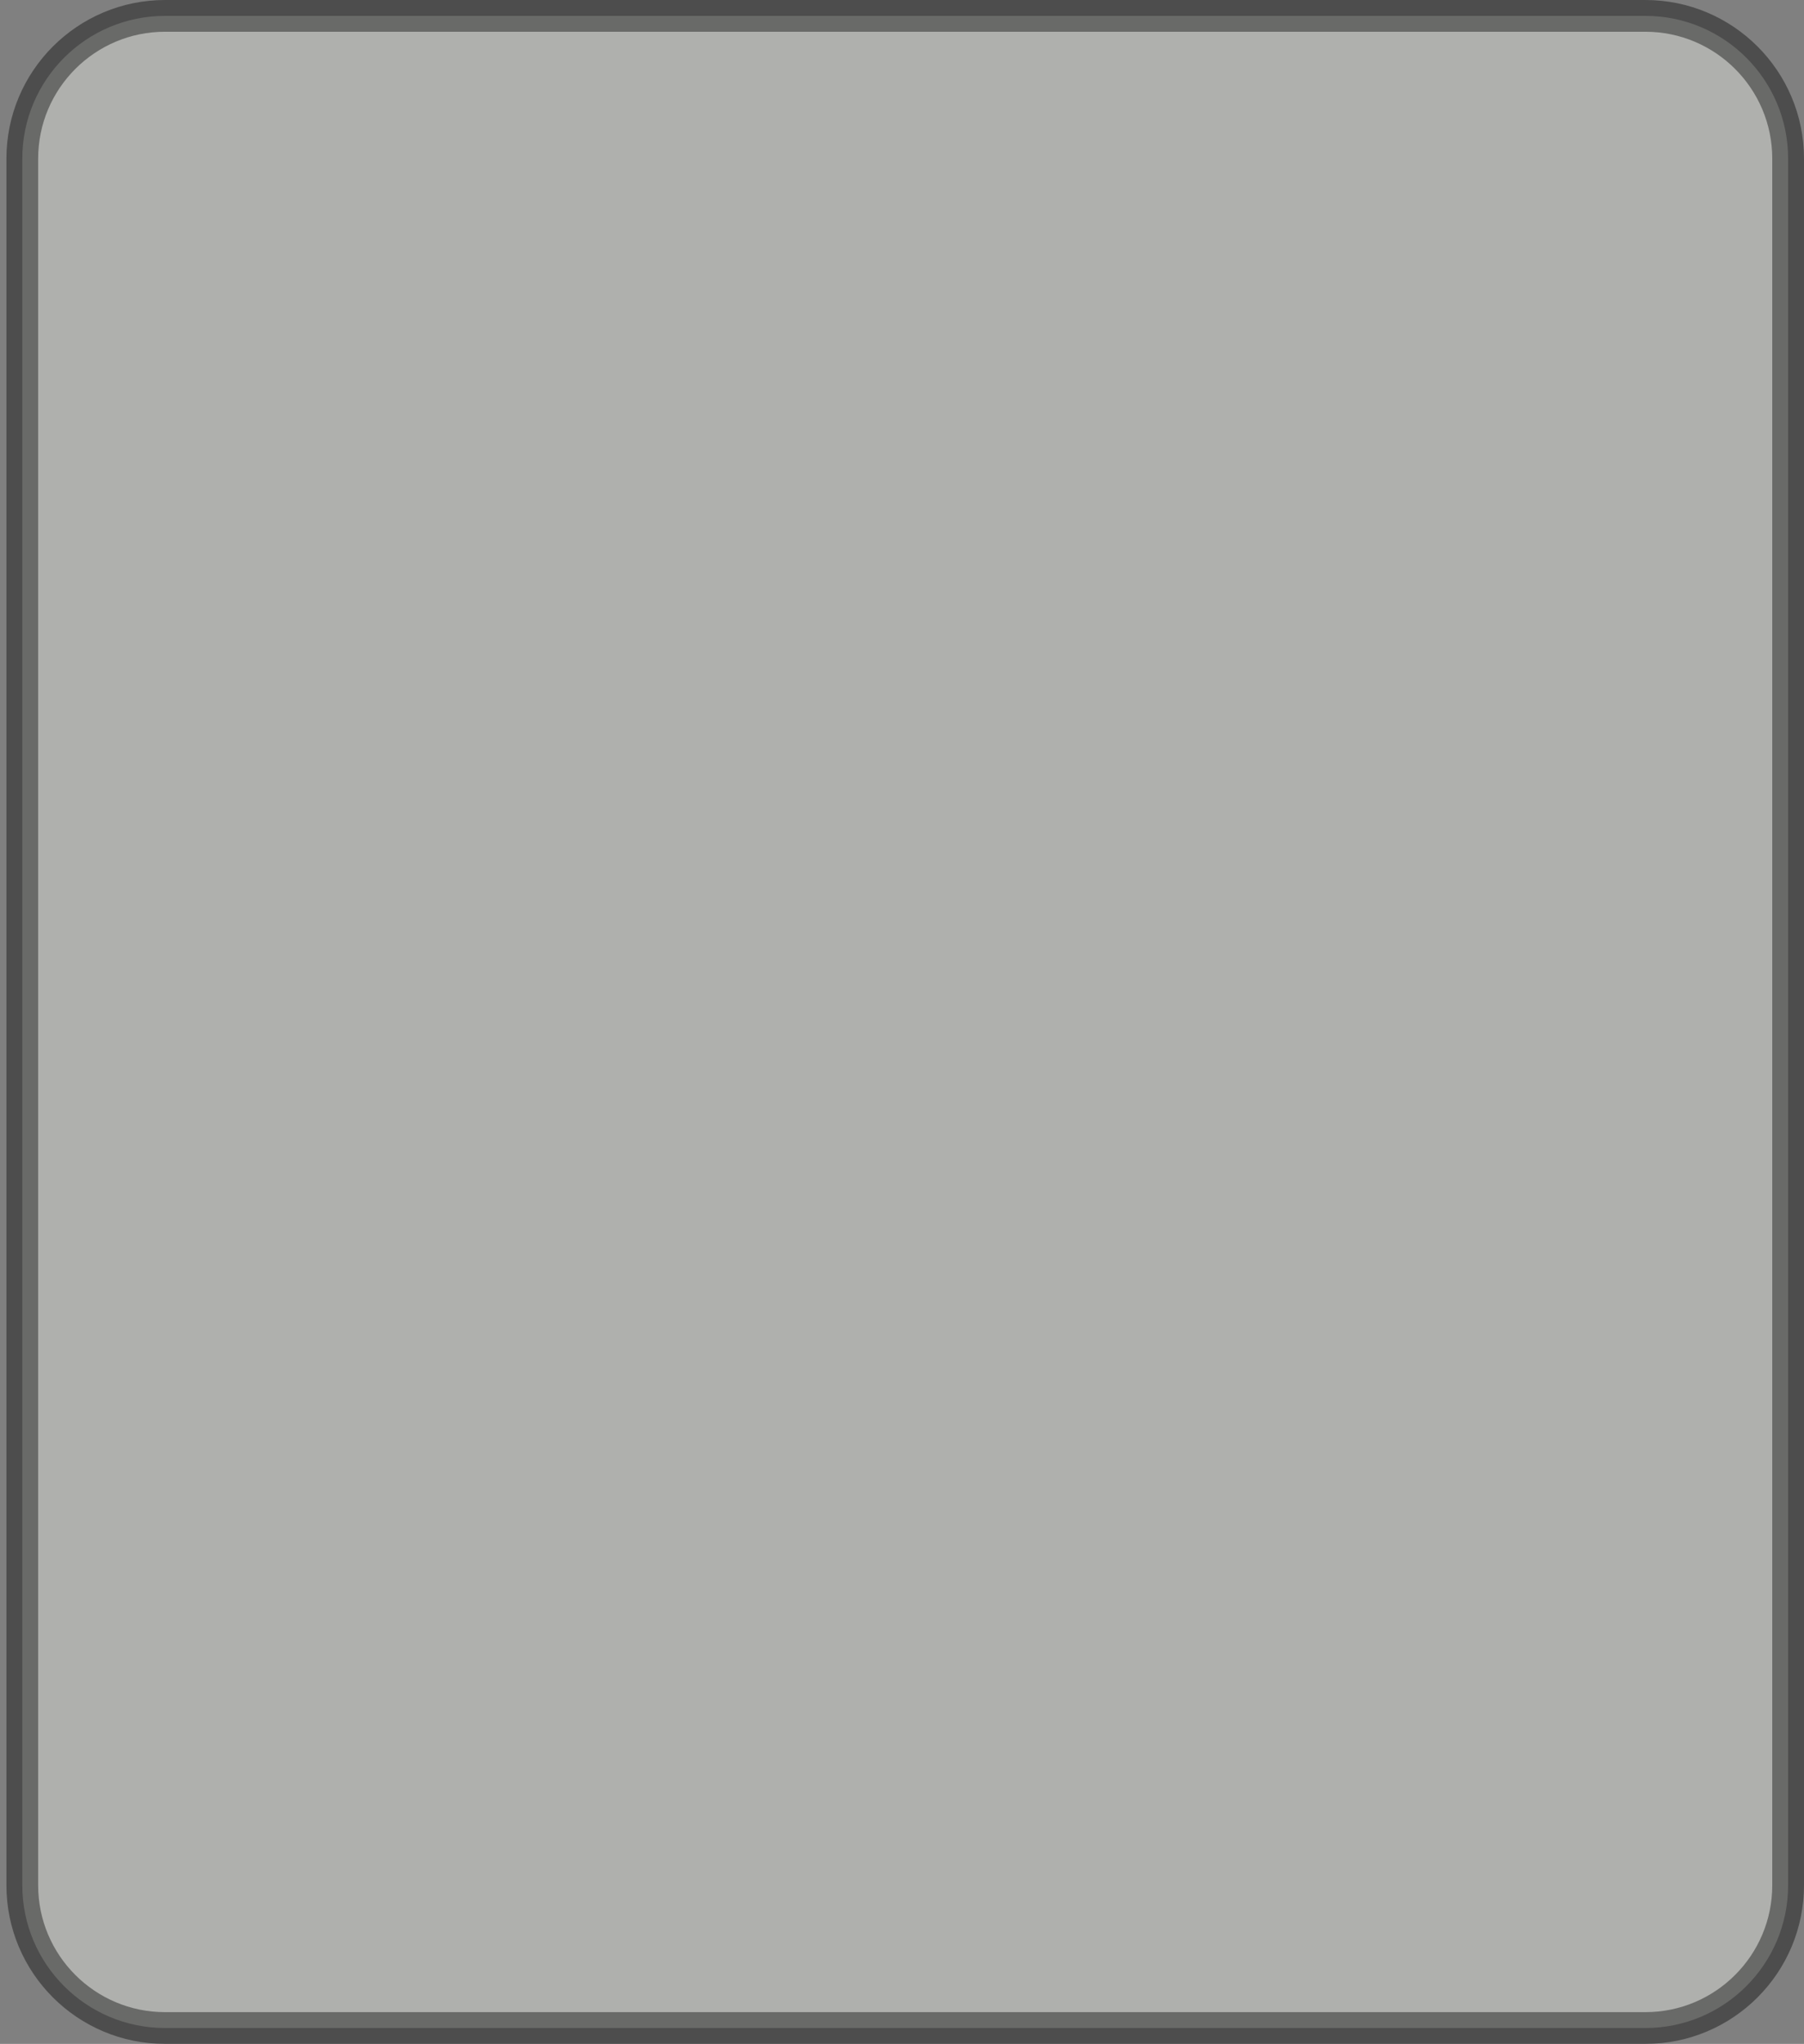<svg width="226" height="256" viewBox="0 0 226 256" fill="none" xmlns="http://www.w3.org/2000/svg">
<rect x="0" y="0" width="226" height="256" fill="#808080" stroke="none"/>
<path opacity="0.4" d="M20.68 1.988H206.124C216.004 1.988 224.012 9.996 224.012 19.876V236.124C224.012 246.004 216.004 254.012 206.124 254.012H20.68C10.801 254.012 2.792 246.004 2.792 236.124V19.876C2.792 9.996 10.801 1.988 20.68 1.988Z" fill="#F6F7F1" stroke="black" stroke-width="3.975"/>
</svg>

